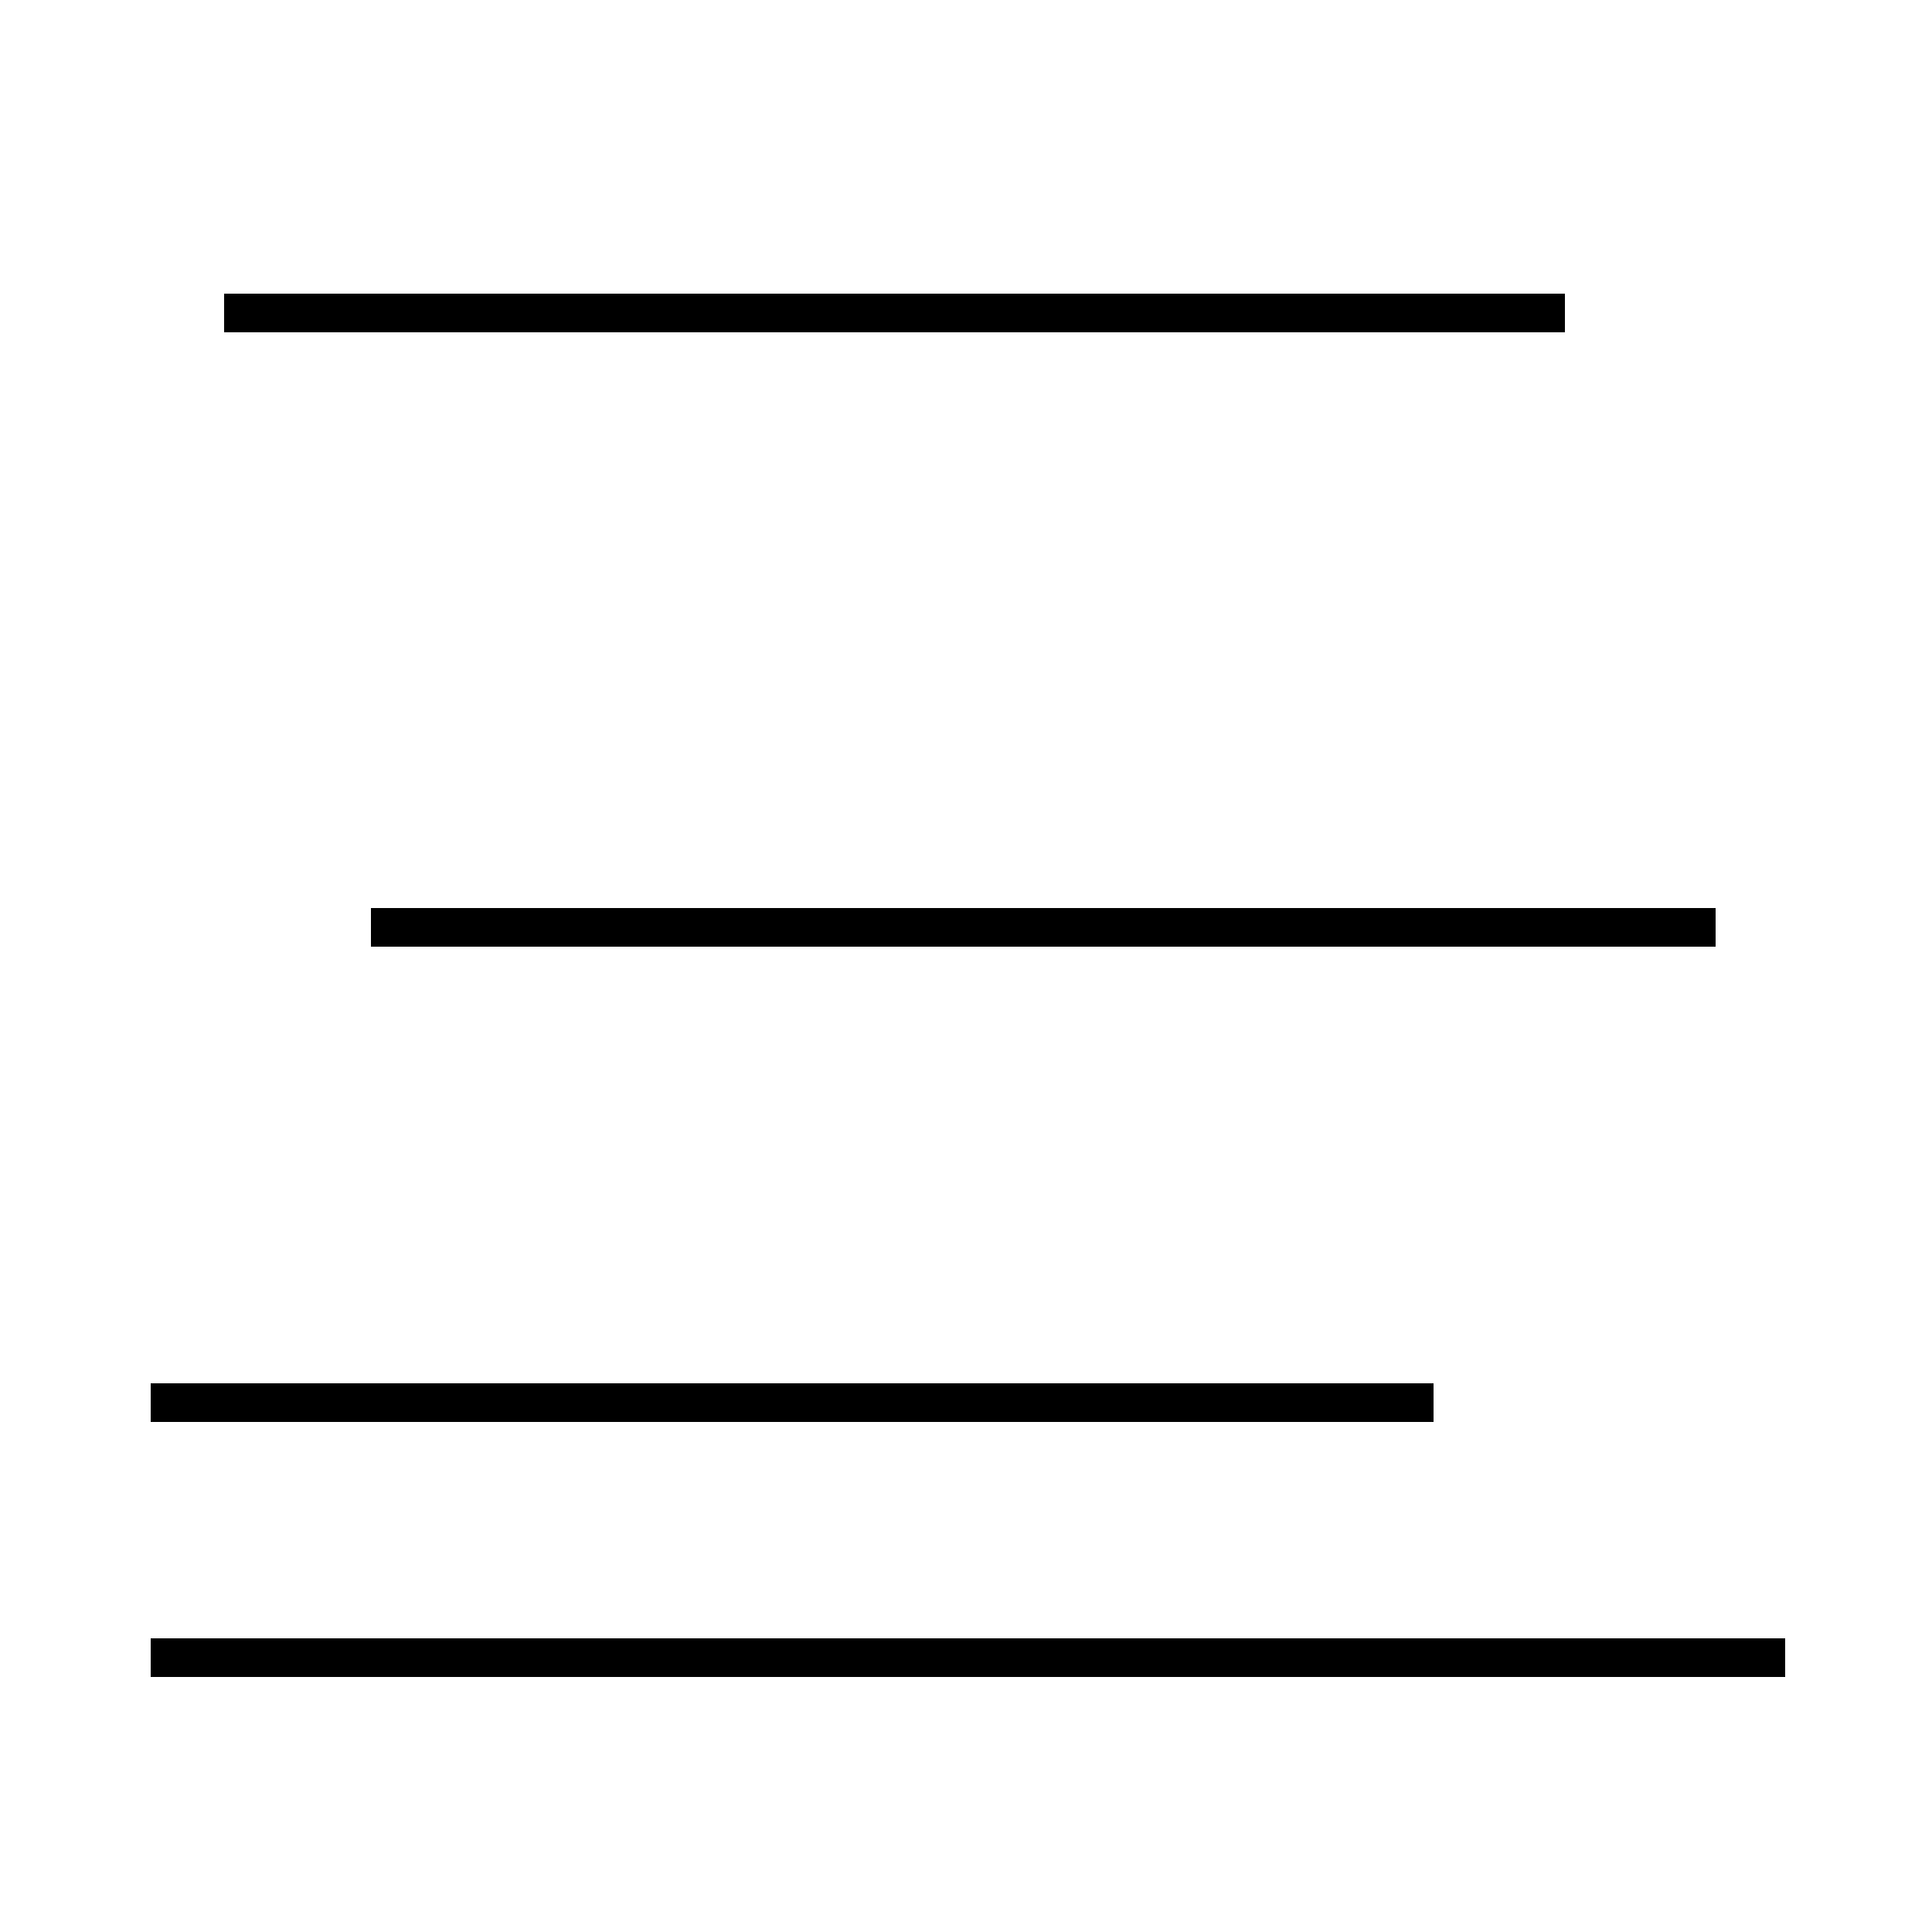 <?xml version='1.0' encoding='utf8'?>
<svg viewBox="0.0 -44.0 50.0 50.0" version="1.1" xmlns="http://www.w3.org/2000/svg">
<rect x="0.0" y="-44.0" width="50.0" height="50.0" fill="#808080" stroke="none"/>
<rect x="-1000" y="-1000" width="2000" height="2000" stroke="white" fill="white"/>
<g style="fill:none; stroke:#000000;  stroke-width:1">
<path d="M 9.6 20.0 L 44.4 20.0 M 37.1 7.7 L 3.9 7.7 M 40.5 35.9 L 5.8 35.9 M 46.2 1.1 L 3.9 1.1 " transform="scale(1, -1)" />
</g>
</svg>